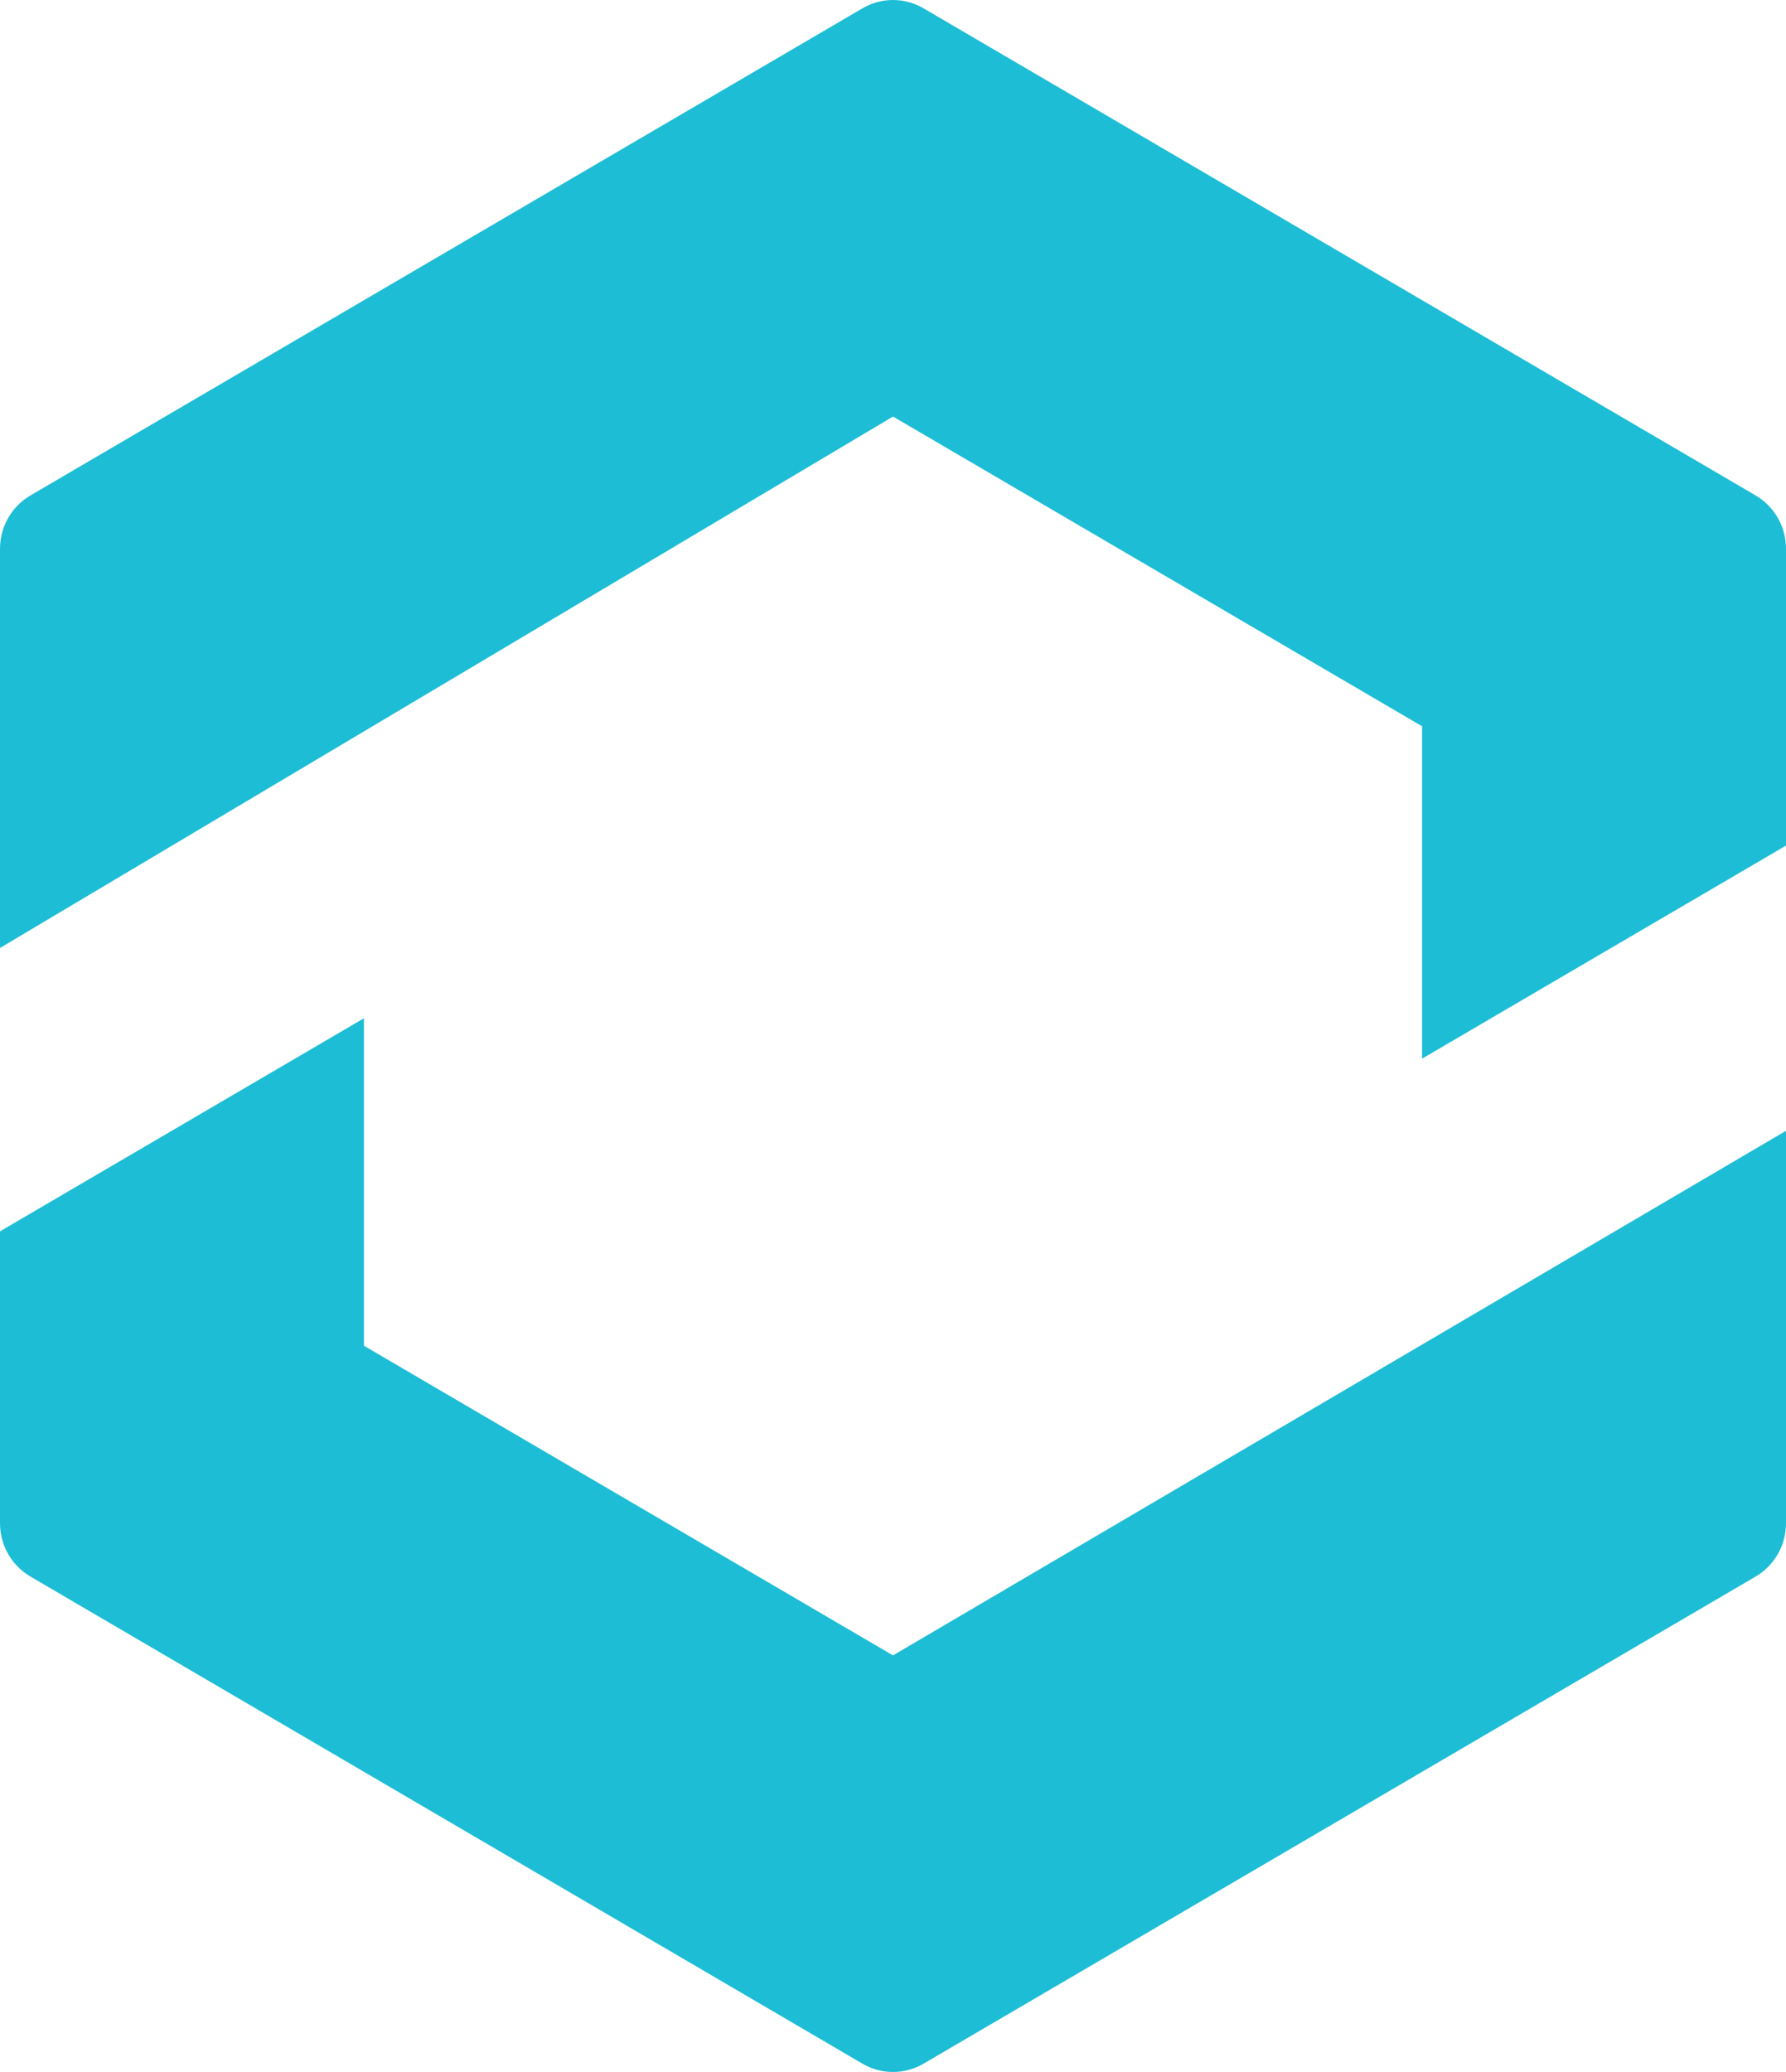 <svg width="25" height="29" viewBox="0 0 25 29" fill="none" xmlns="http://www.w3.org/2000/svg">
<path d="M4.11907e-07 17.234L5.88065e-07 21.32C6.01324e-07 21.627 0.162 21.911 0.425 22.065L12.075 28.885C12.338 29.038 12.662 29.038 12.925 28.885L24.576 22.065C24.838 21.911 25 21.627 25 21.32V15.827L12.5 23.169L5.094 18.835L5.094 14.252L4.11907e-07 17.234Z" fill="#1DBDD6"/>
<path d="M12.5 5.83L19.906 10.165V14.817L25 11.835V7.68C25 7.373 24.838 7.089 24.576 6.935L12.925 0.115C12.662 -0.038 12.338 -0.038 12.075 0.115L0.425 6.935C0.162 7.089 -1.32592e-08 7.373 0 7.68L2.40931e-07 13.268L12.5 5.83Z" fill="#1DBDD6"/>
</svg>
